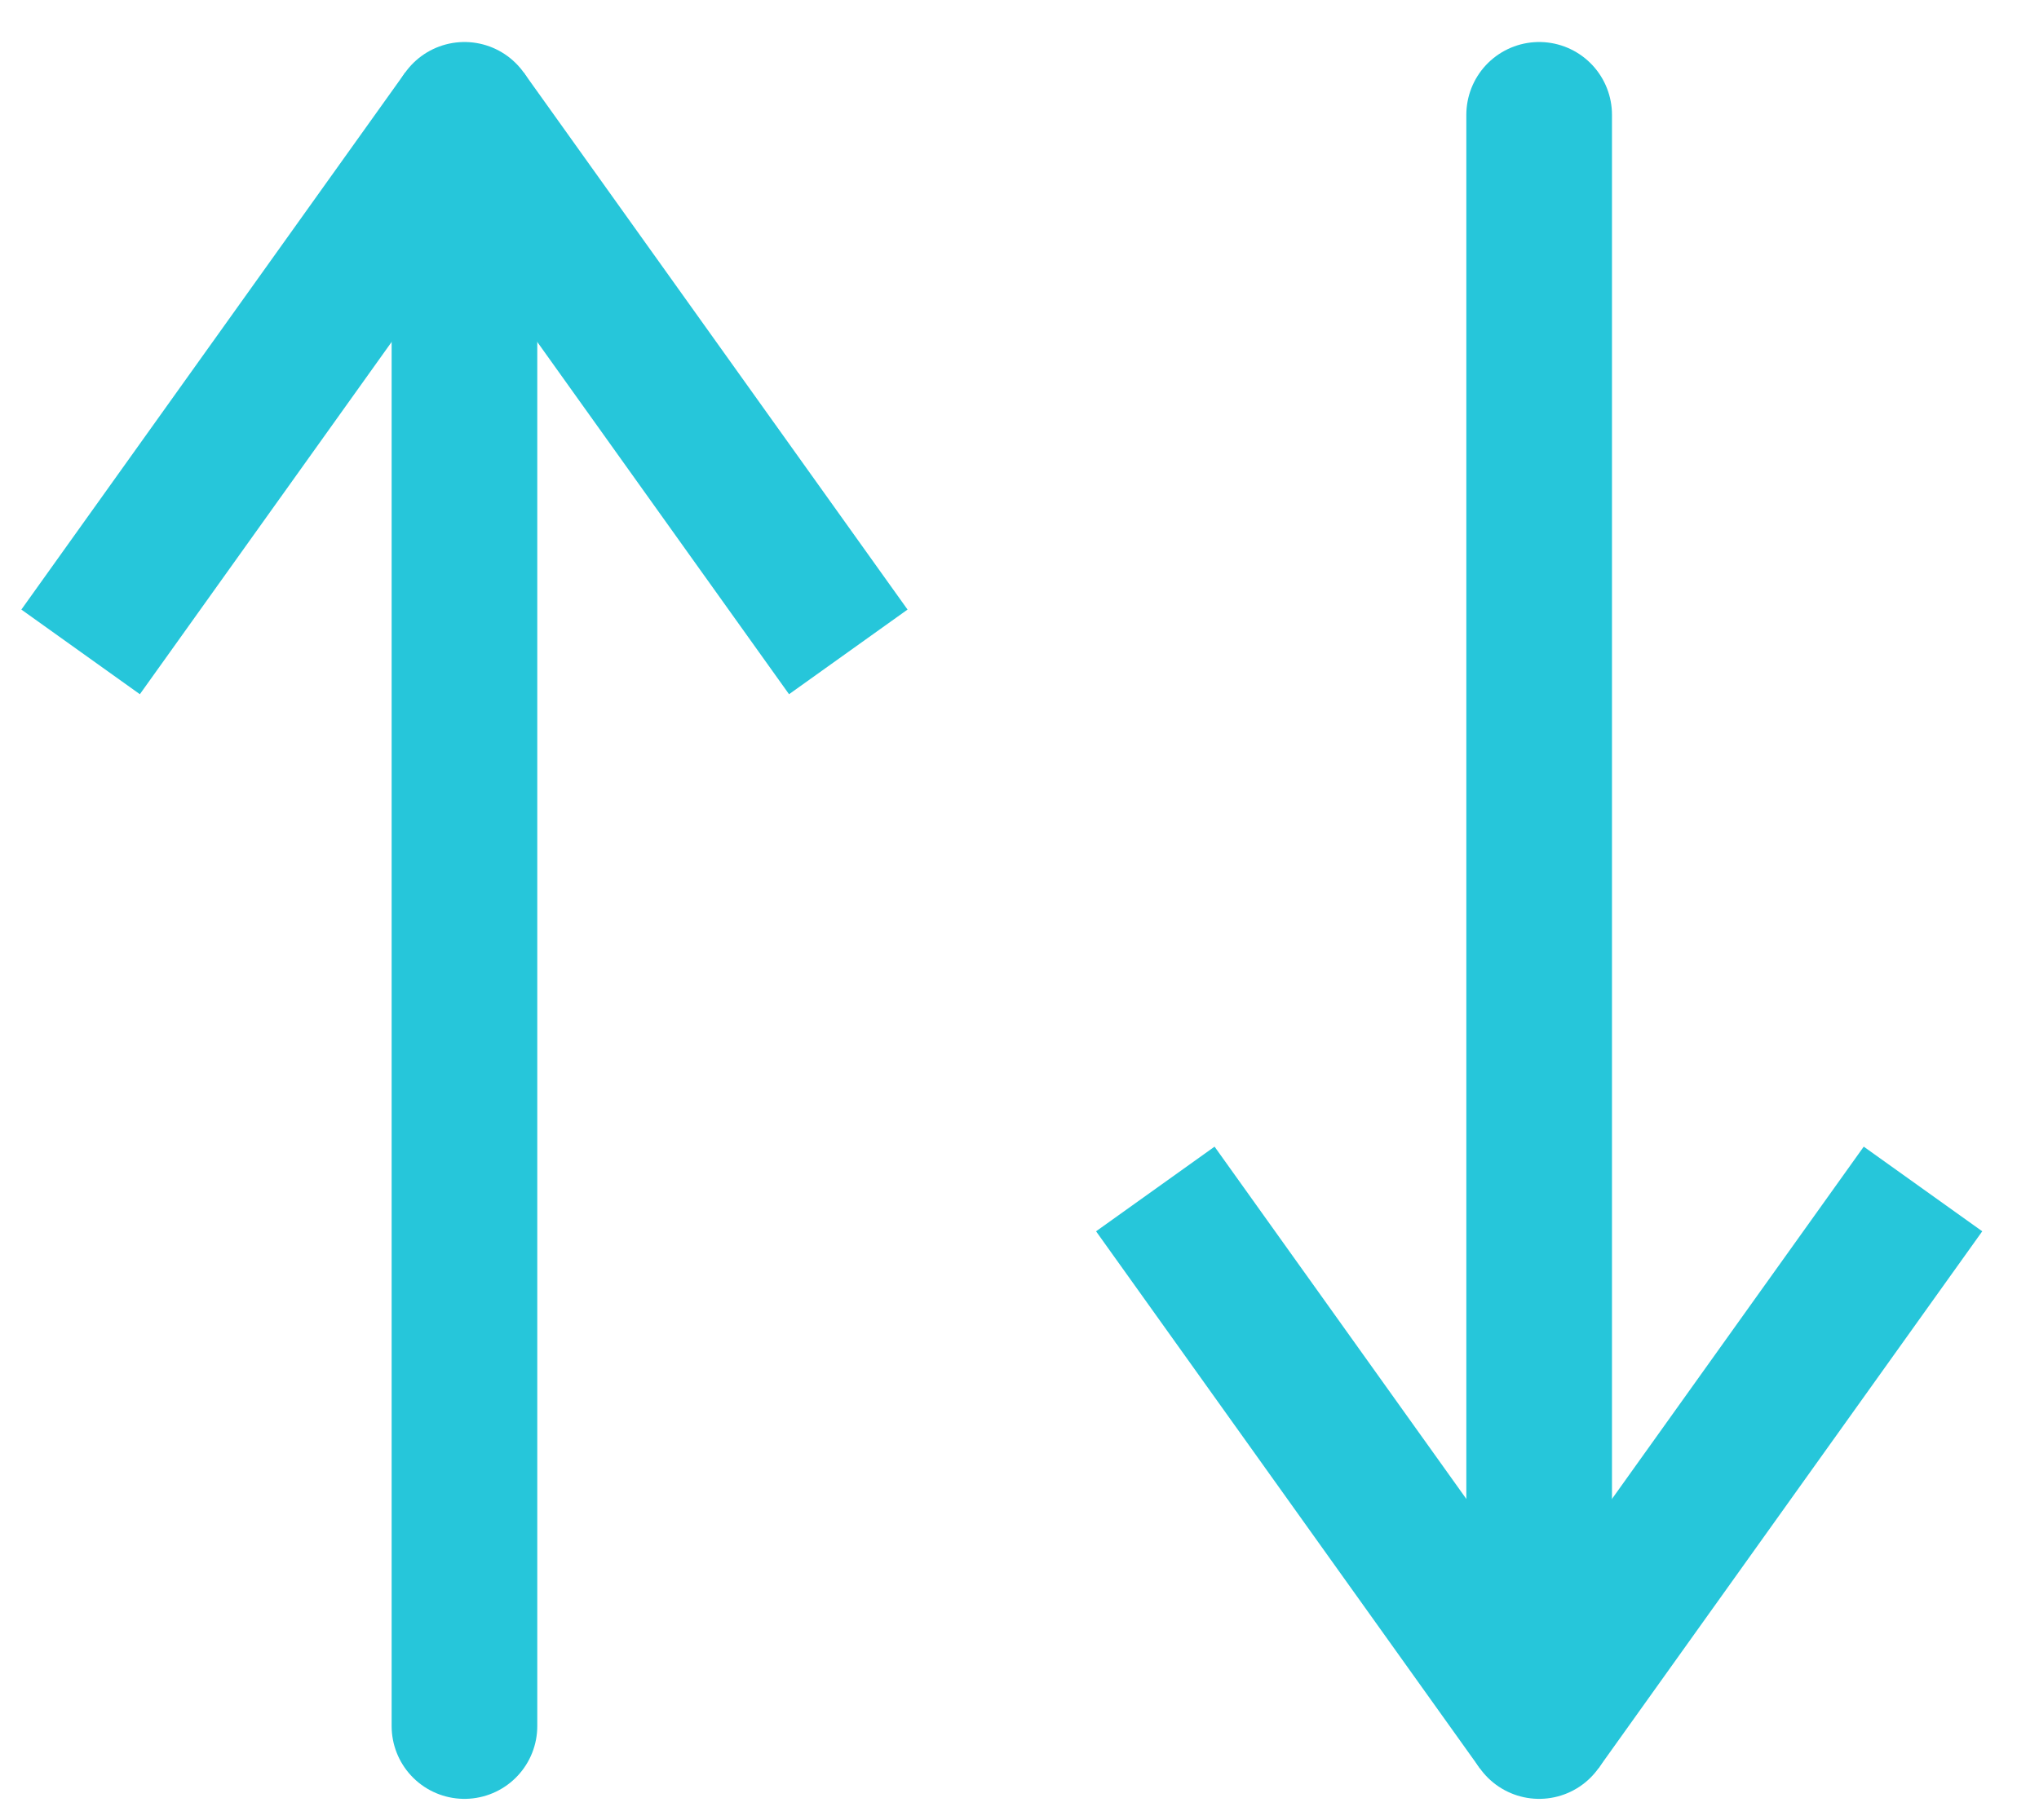 <svg width="28" height="25" viewBox="0 0 28 25" fill="none" xmlns="http://www.w3.org/2000/svg">
<path d="M6.378 23.708V1.577" stroke="#26C6DA" stroke-width="2" stroke-linecap="round"/>
<path d="M11.649 8.954L6.378 1.577" stroke="#26C6DA" stroke-width="2"/>
<path d="M1.107 8.954L6.378 1.577" stroke="#26C6DA" stroke-width="2"/>
<path d="M21.136 1.577L21.136 23.708" stroke="#26C6DA" stroke-width="2" stroke-linecap="round"/>
<path d="M15.865 16.331L21.136 23.708" stroke="#26C6DA" stroke-width="2"/>
<path d="M26.407 16.331L21.136 23.708" stroke="#26C6DA" stroke-width="2"/>
</svg>
